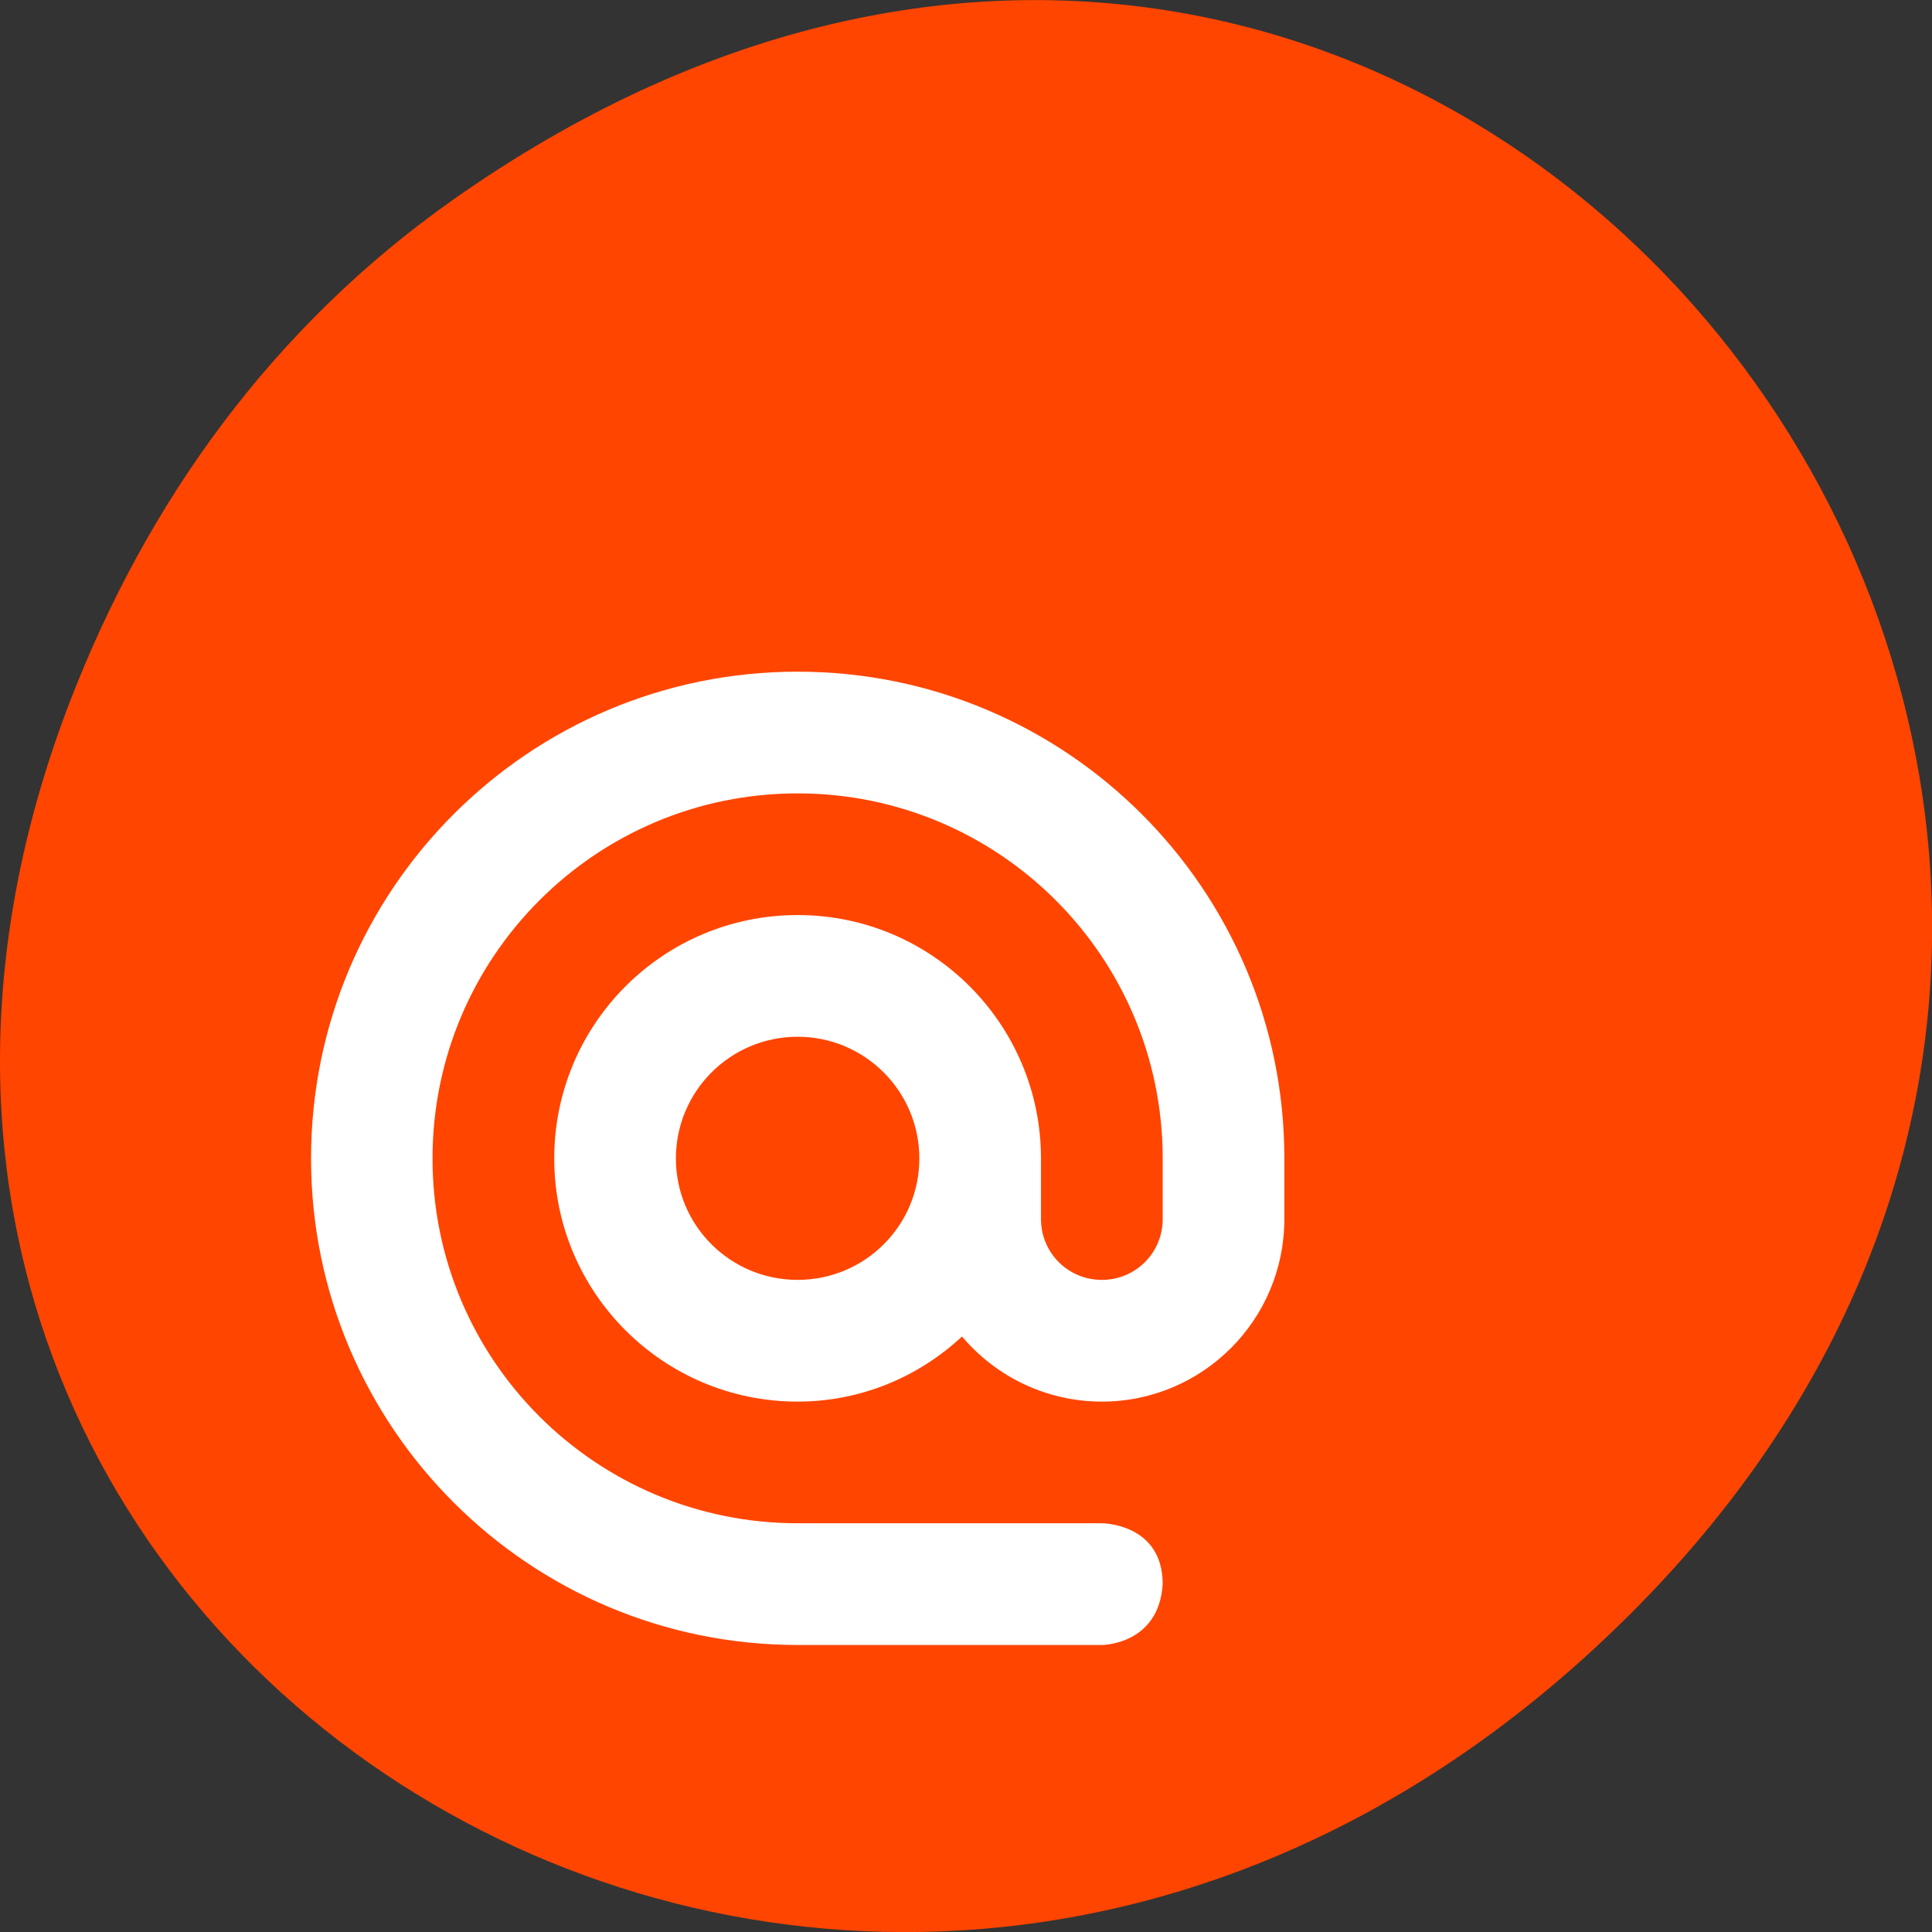 
<svg xmlns="http://www.w3.org/2000/svg" xmlns:xlink="http://www.w3.org/1999/xlink" width="32px" height="32px" viewBox="0 0 32 32" version="1.1">
<rect x="0" y="0" width="32" height="32" fill="#333333" stroke="none"/>
<g id="surface1">
<path style=" stroke:none;fill-rule:nonzero;fill:rgb(100%,27.059%,0%);fill-opacity:1;" d="M 7.52 3.297 C 23.887 -8.207 40.473 13.043 27.137 26.598 C 14.57 39.367 -4.949 27.527 1.152 11.637 C 2.426 8.32 4.516 5.41 7.52 3.297 Z M 7.52 3.297 "/>
<path style=" stroke:none;fill-rule:nonzero;fill:rgb(100%,100%,100%);fill-opacity:1;" d="M 13.211 11.125 C 8.762 11.125 5.152 14.734 5.152 19.188 C 5.152 23.637 8.762 27.246 13.211 27.246 L 18.25 27.246 C 18.25 27.246 19.195 27.246 19.258 26.238 C 19.258 25.23 18.25 25.23 18.25 25.23 L 13.211 25.23 C 9.871 25.23 7.164 22.527 7.164 19.188 C 7.164 15.848 9.871 13.141 13.211 13.141 C 16.551 13.141 19.258 15.848 19.258 19.188 L 19.258 20.191 C 19.258 20.75 18.809 21.199 18.25 21.199 C 17.691 21.199 17.242 20.75 17.242 20.191 L 17.242 19.188 C 17.242 16.961 15.438 15.156 13.211 15.156 C 10.984 15.156 9.18 16.961 9.18 19.188 C 9.18 21.41 10.984 23.215 13.211 23.215 C 14.266 23.215 15.219 22.801 15.934 22.137 C 16.512 22.82 17.355 23.215 18.25 23.215 C 19.918 23.215 21.273 21.863 21.273 20.191 L 21.273 19.184 C 21.273 14.734 17.664 11.125 13.211 11.125 Z M 13.211 17.172 C 14.324 17.172 15.227 18.074 15.227 19.188 C 15.227 20.301 14.324 21.199 13.211 21.199 C 12.098 21.199 11.195 20.301 11.195 19.188 C 11.195 18.074 12.098 17.172 13.211 17.172 Z M 13.211 17.172 "/>
</g>
</svg>
